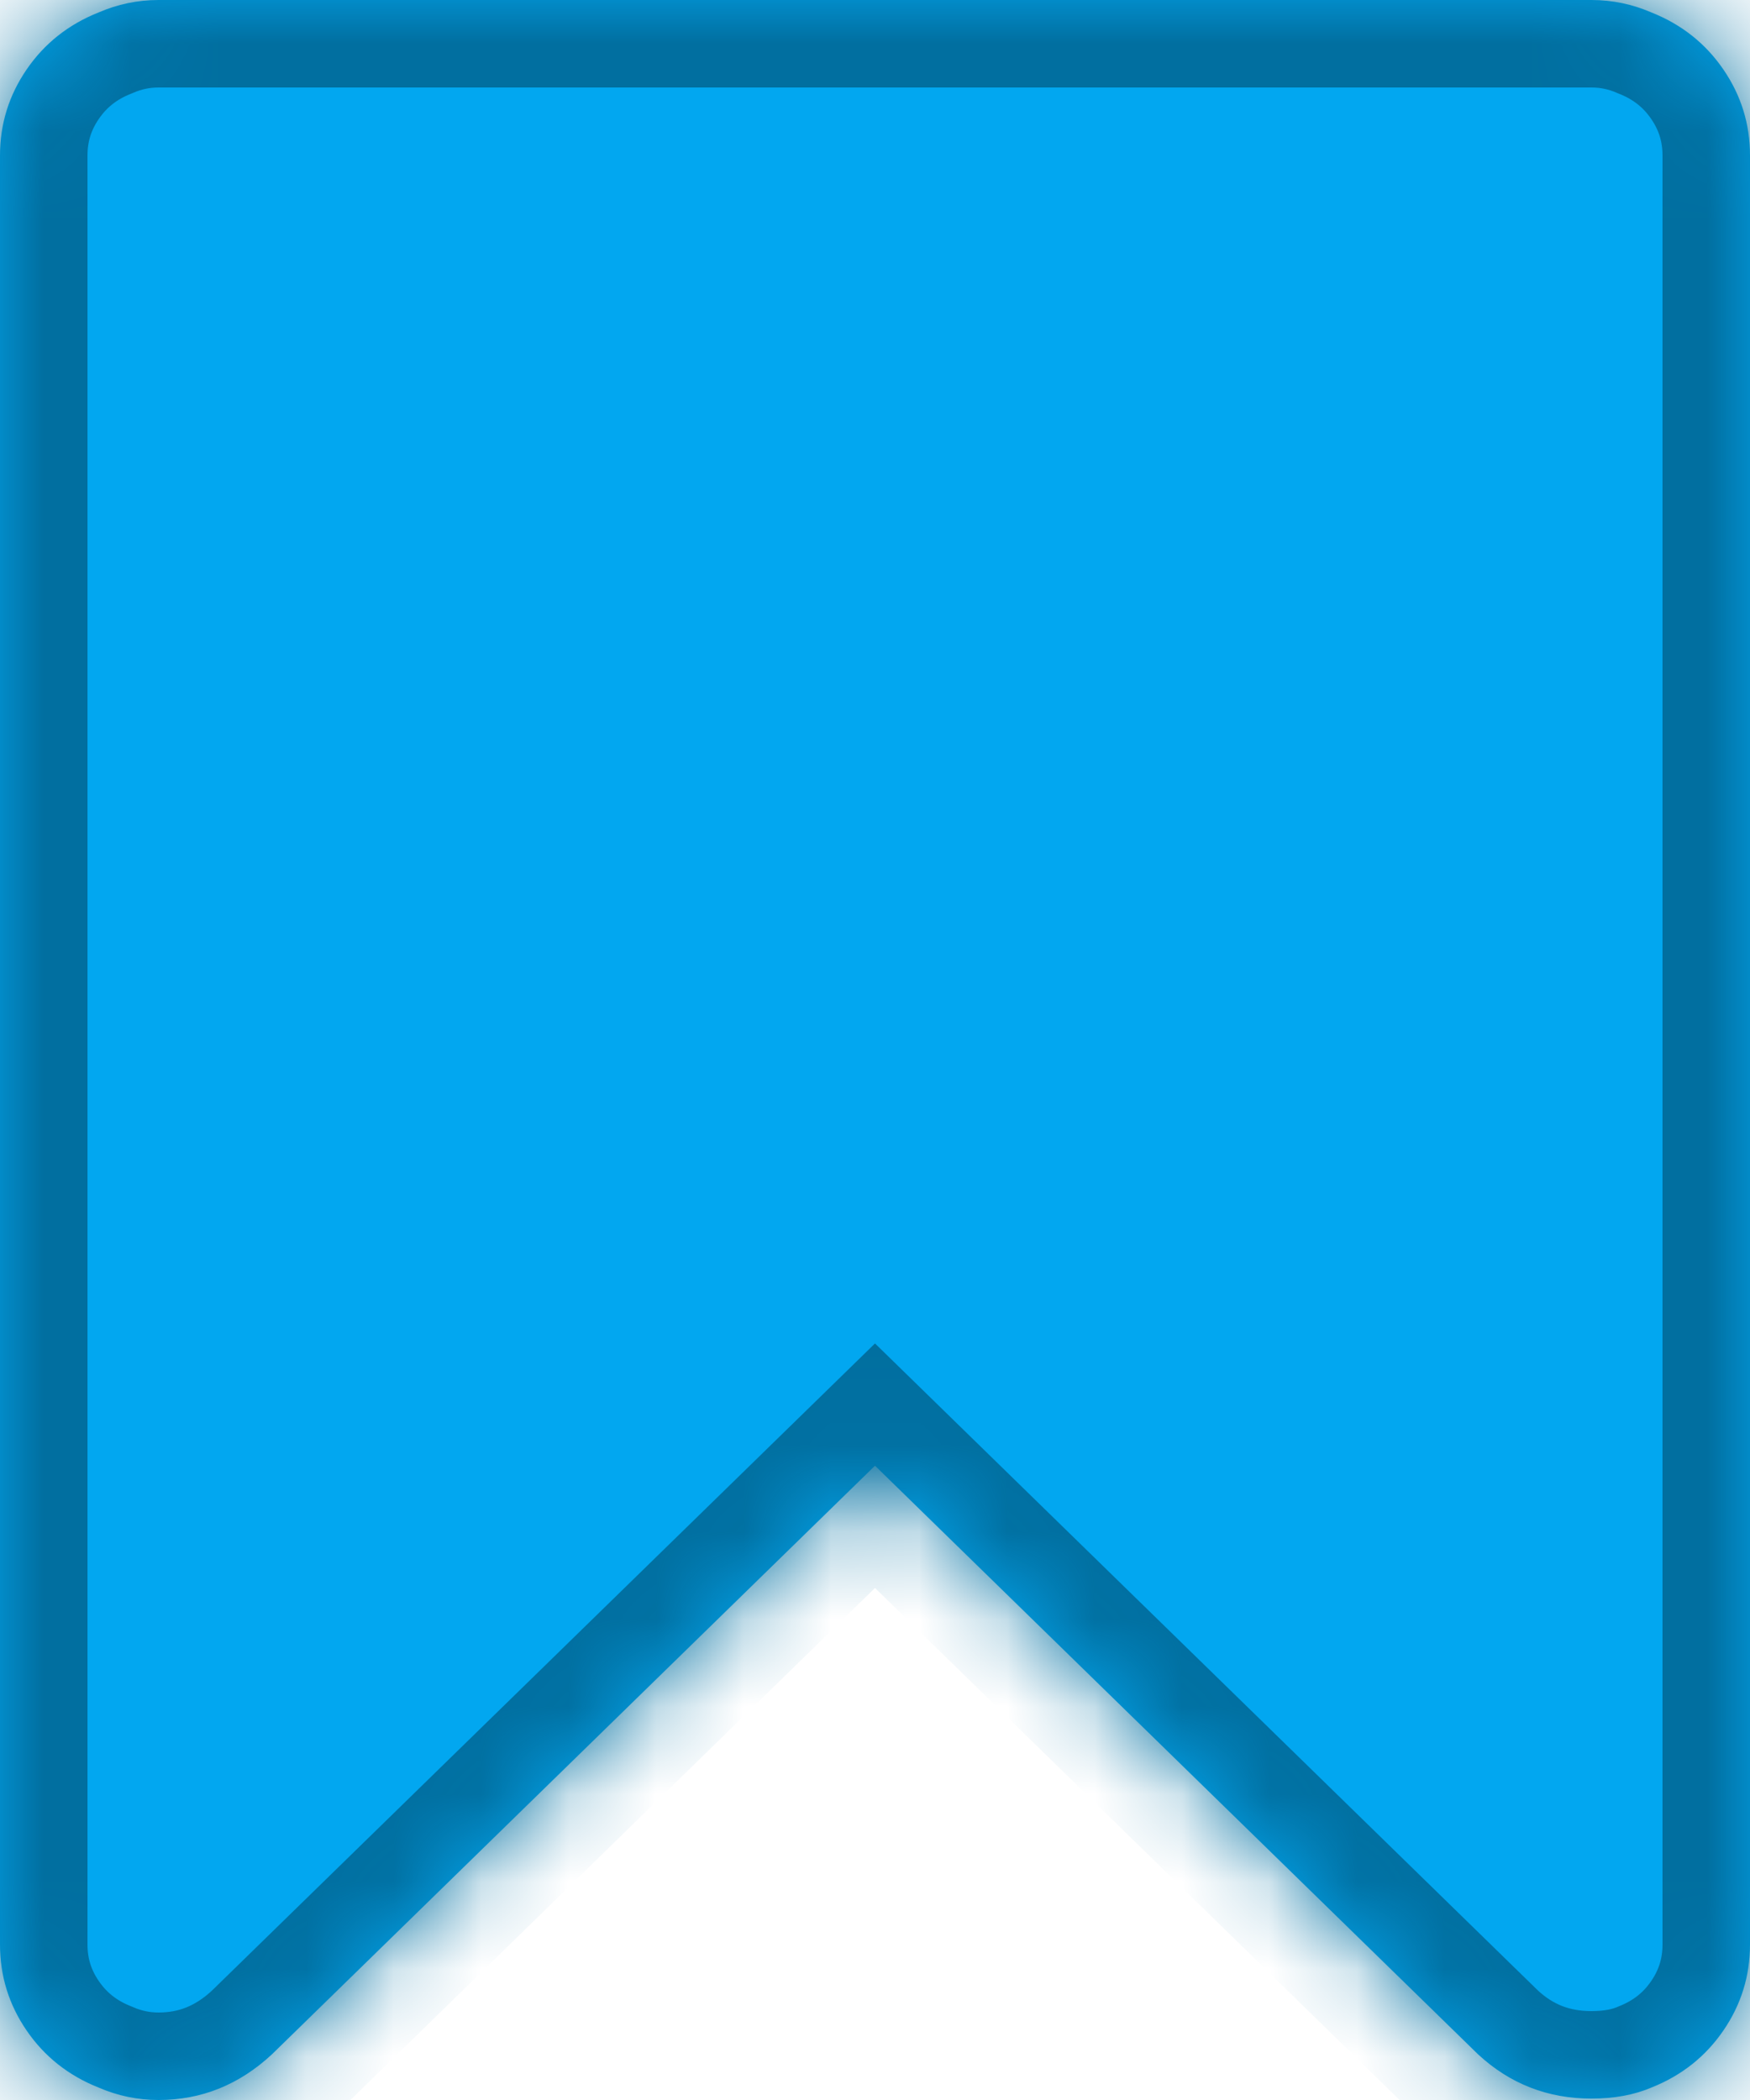 ﻿<?xml version="1.0" encoding="utf-8"?>
<svg version="1.1" xmlns:xlink="http://www.w3.org/1999/xlink" width="20px" height="24px" xmlns="http://www.w3.org/2000/svg">
  <defs>
    <mask fill="white" id="clip2">
      <path d="M 1.812 0  L 18.188 0  C 18.427 0  18.656 0.048  18.875 0.143  C 19.219 0.28  19.492 0.497  19.695 0.793  C 19.898 1.089  20 1.417  20 1.777  L 20 22.223  C 20 22.583  19.898 22.911  19.695 23.207  C 19.492 23.503  19.219 23.72  18.875 23.857  C 18.677 23.942  18.448 23.984  18.188 23.984  C 17.688 23.984  17.255 23.815  16.891 23.477  L 10 16.751  L 3.109 23.477  C 2.734 23.826  2.302 24  1.812 24  C 1.573 24  1.344 23.952  1.125 23.857  C 0.781 23.72  0.508 23.503  0.305 23.207  C 0.102 22.911  0 22.583  0 22.223  L 0 1.777  C 0 1.417  0.102 1.089  0.305 0.793  C 0.508 0.497  0.781 0.28  1.125 0.143  C 1.344 0.048  1.573 0  1.812 0  Z " fill-rule="evenodd" />
    </mask>
  </defs>
  <g>
    <path d="M 1.812 0  L 18.188 0  C 18.427 0  18.656 0.048  18.875 0.143  C 19.219 0.28  19.492 0.497  19.695 0.793  C 19.898 1.089  20 1.417  20 1.777  L 20 22.223  C 20 22.583  19.898 22.911  19.695 23.207  C 19.492 23.503  19.219 23.72  18.875 23.857  C 18.677 23.942  18.448 23.984  18.188 23.984  C 17.688 23.984  17.255 23.815  16.891 23.477  L 10 16.751  L 3.109 23.477  C 2.734 23.826  2.302 24  1.812 24  C 1.573 24  1.344 23.952  1.125 23.857  C 0.781 23.72  0.508 23.503  0.305 23.207  C 0.102 22.911  0 22.583  0 22.223  L 0 1.777  C 0 1.417  0.102 1.089  0.305 0.793  C 0.508 0.497  0.781 0.28  1.125 0.143  C 1.344 0.048  1.573 0  1.812 0  Z " fill-rule="nonzero" fill="#02a7f0" stroke="none" />
    <path d="M 1.812 0  L 18.188 0  C 18.427 0  18.656 0.048  18.875 0.143  C 19.219 0.28  19.492 0.497  19.695 0.793  C 19.898 1.089  20 1.417  20 1.777  L 20 22.223  C 20 22.583  19.898 22.911  19.695 23.207  C 19.492 23.503  19.219 23.72  18.875 23.857  C 18.677 23.942  18.448 23.984  18.188 23.984  C 17.688 23.984  17.255 23.815  16.891 23.477  L 10 16.751  L 3.109 23.477  C 2.734 23.826  2.302 24  1.812 24  C 1.573 24  1.344 23.952  1.125 23.857  C 0.781 23.72  0.508 23.503  0.305 23.207  C 0.102 22.911  0 22.583  0 22.223  L 0 1.777  C 0 1.417  0.102 1.089  0.305 0.793  C 0.508 0.497  0.781 0.28  1.125 0.143  C 1.344 0.048  1.573 0  1.812 0  Z " stroke-width="2" stroke="#016fa0" fill="none" mask="url(#clip2)" />
  </g>
</svg>